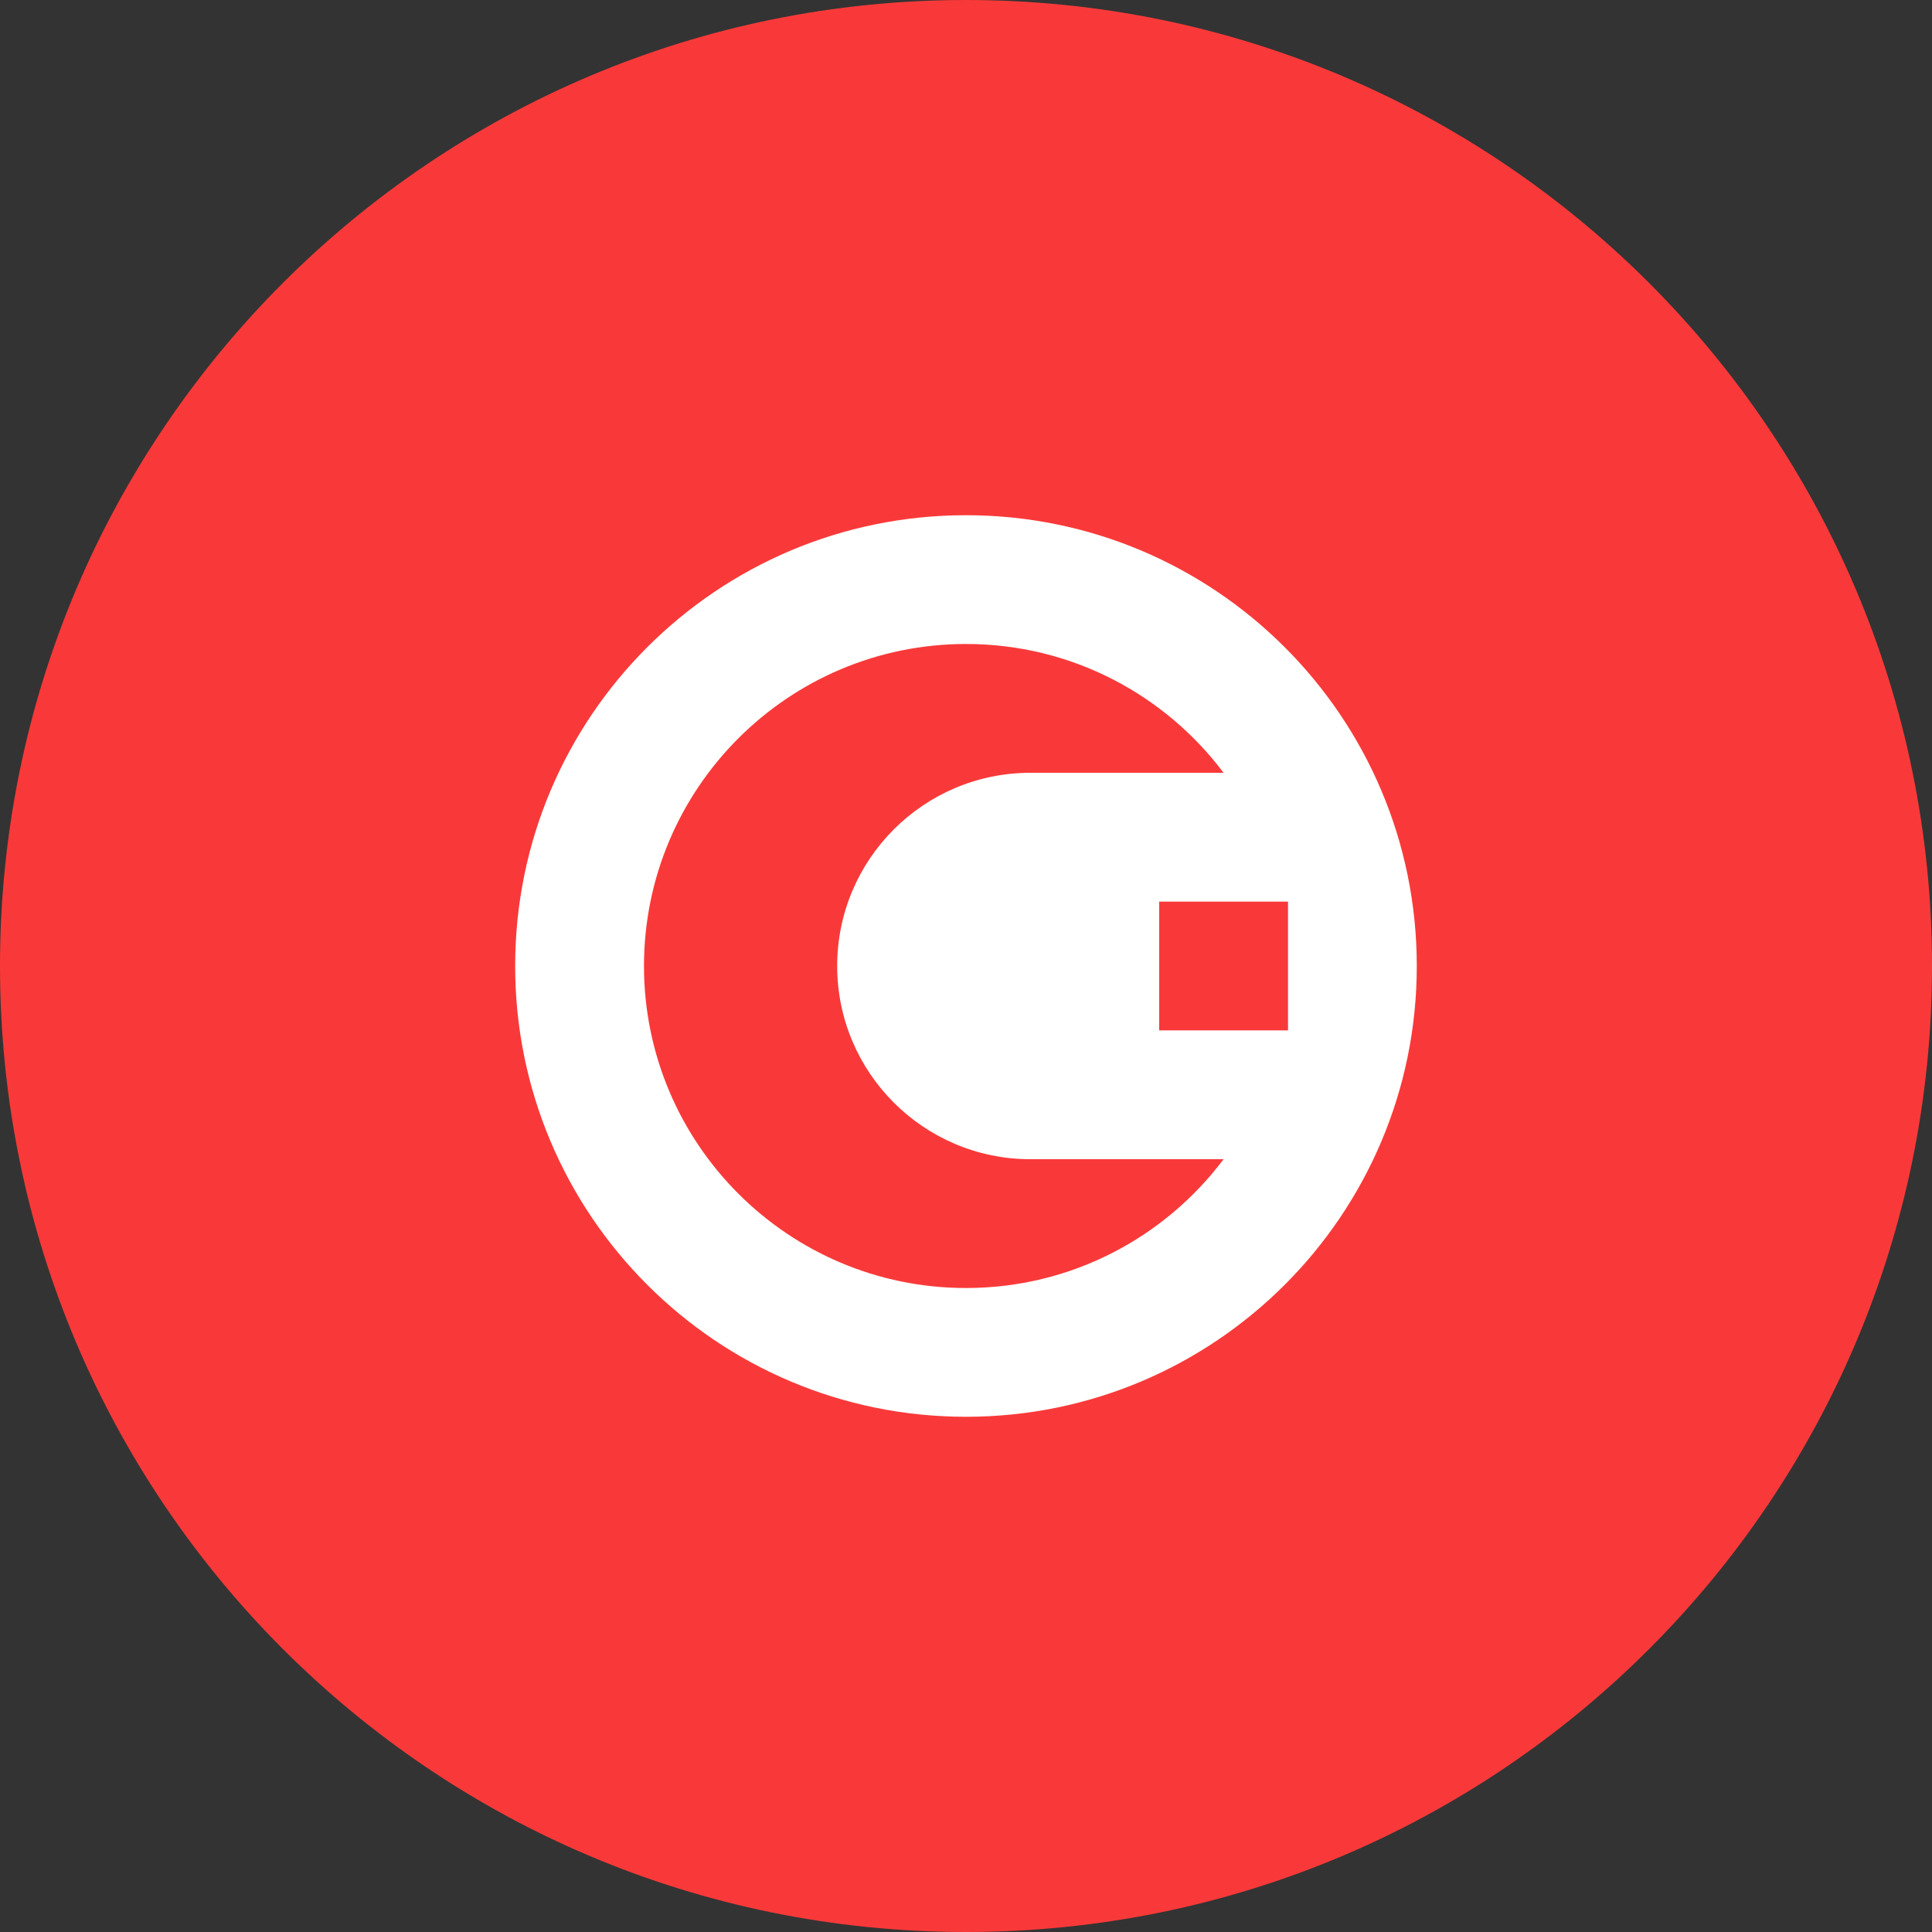 <svg width="40" height="40" viewBox="0 0 40 40" fill="none" xmlns="http://www.w3.org/2000/svg">
<rect x="0" y="0" width="40" height="40" fill="#333333" stroke="none"/>
<path d="M0 20C0 8.954 8.954 0 20 0C31.046 0 40 8.954 40 20C40 31.046 31.046 40 20 40C8.954 40 0 31.046 0 20Z" fill="#F93939"/>
<path d="M19.999 29.333C25.154 29.333 29.333 25.155 29.333 20C29.333 14.845 25.154 10.667 19.999 10.667C14.845 10.667 10.666 14.845 10.666 20C10.666 25.155 14.845 29.333 19.999 29.333Z" fill="white"/>
<path fill-rule="evenodd" clip-rule="evenodd" d="M24 18.667H26.667V21.333H24V18.667Z" fill="#F93939"/>
<path fill-rule="evenodd" clip-rule="evenodd" d="M25.333 24C24.117 25.619 22.181 26.667 20 26.667C16.32 26.667 13.333 23.68 13.333 20C13.333 16.32 16.32 13.333 20 13.333C22.181 13.333 24.117 14.381 25.333 16H21.333C19.125 16 17.333 17.792 17.333 20C17.333 22.208 19.125 24 21.333 24H25.333Z" fill="#F93939"/>
</svg>
